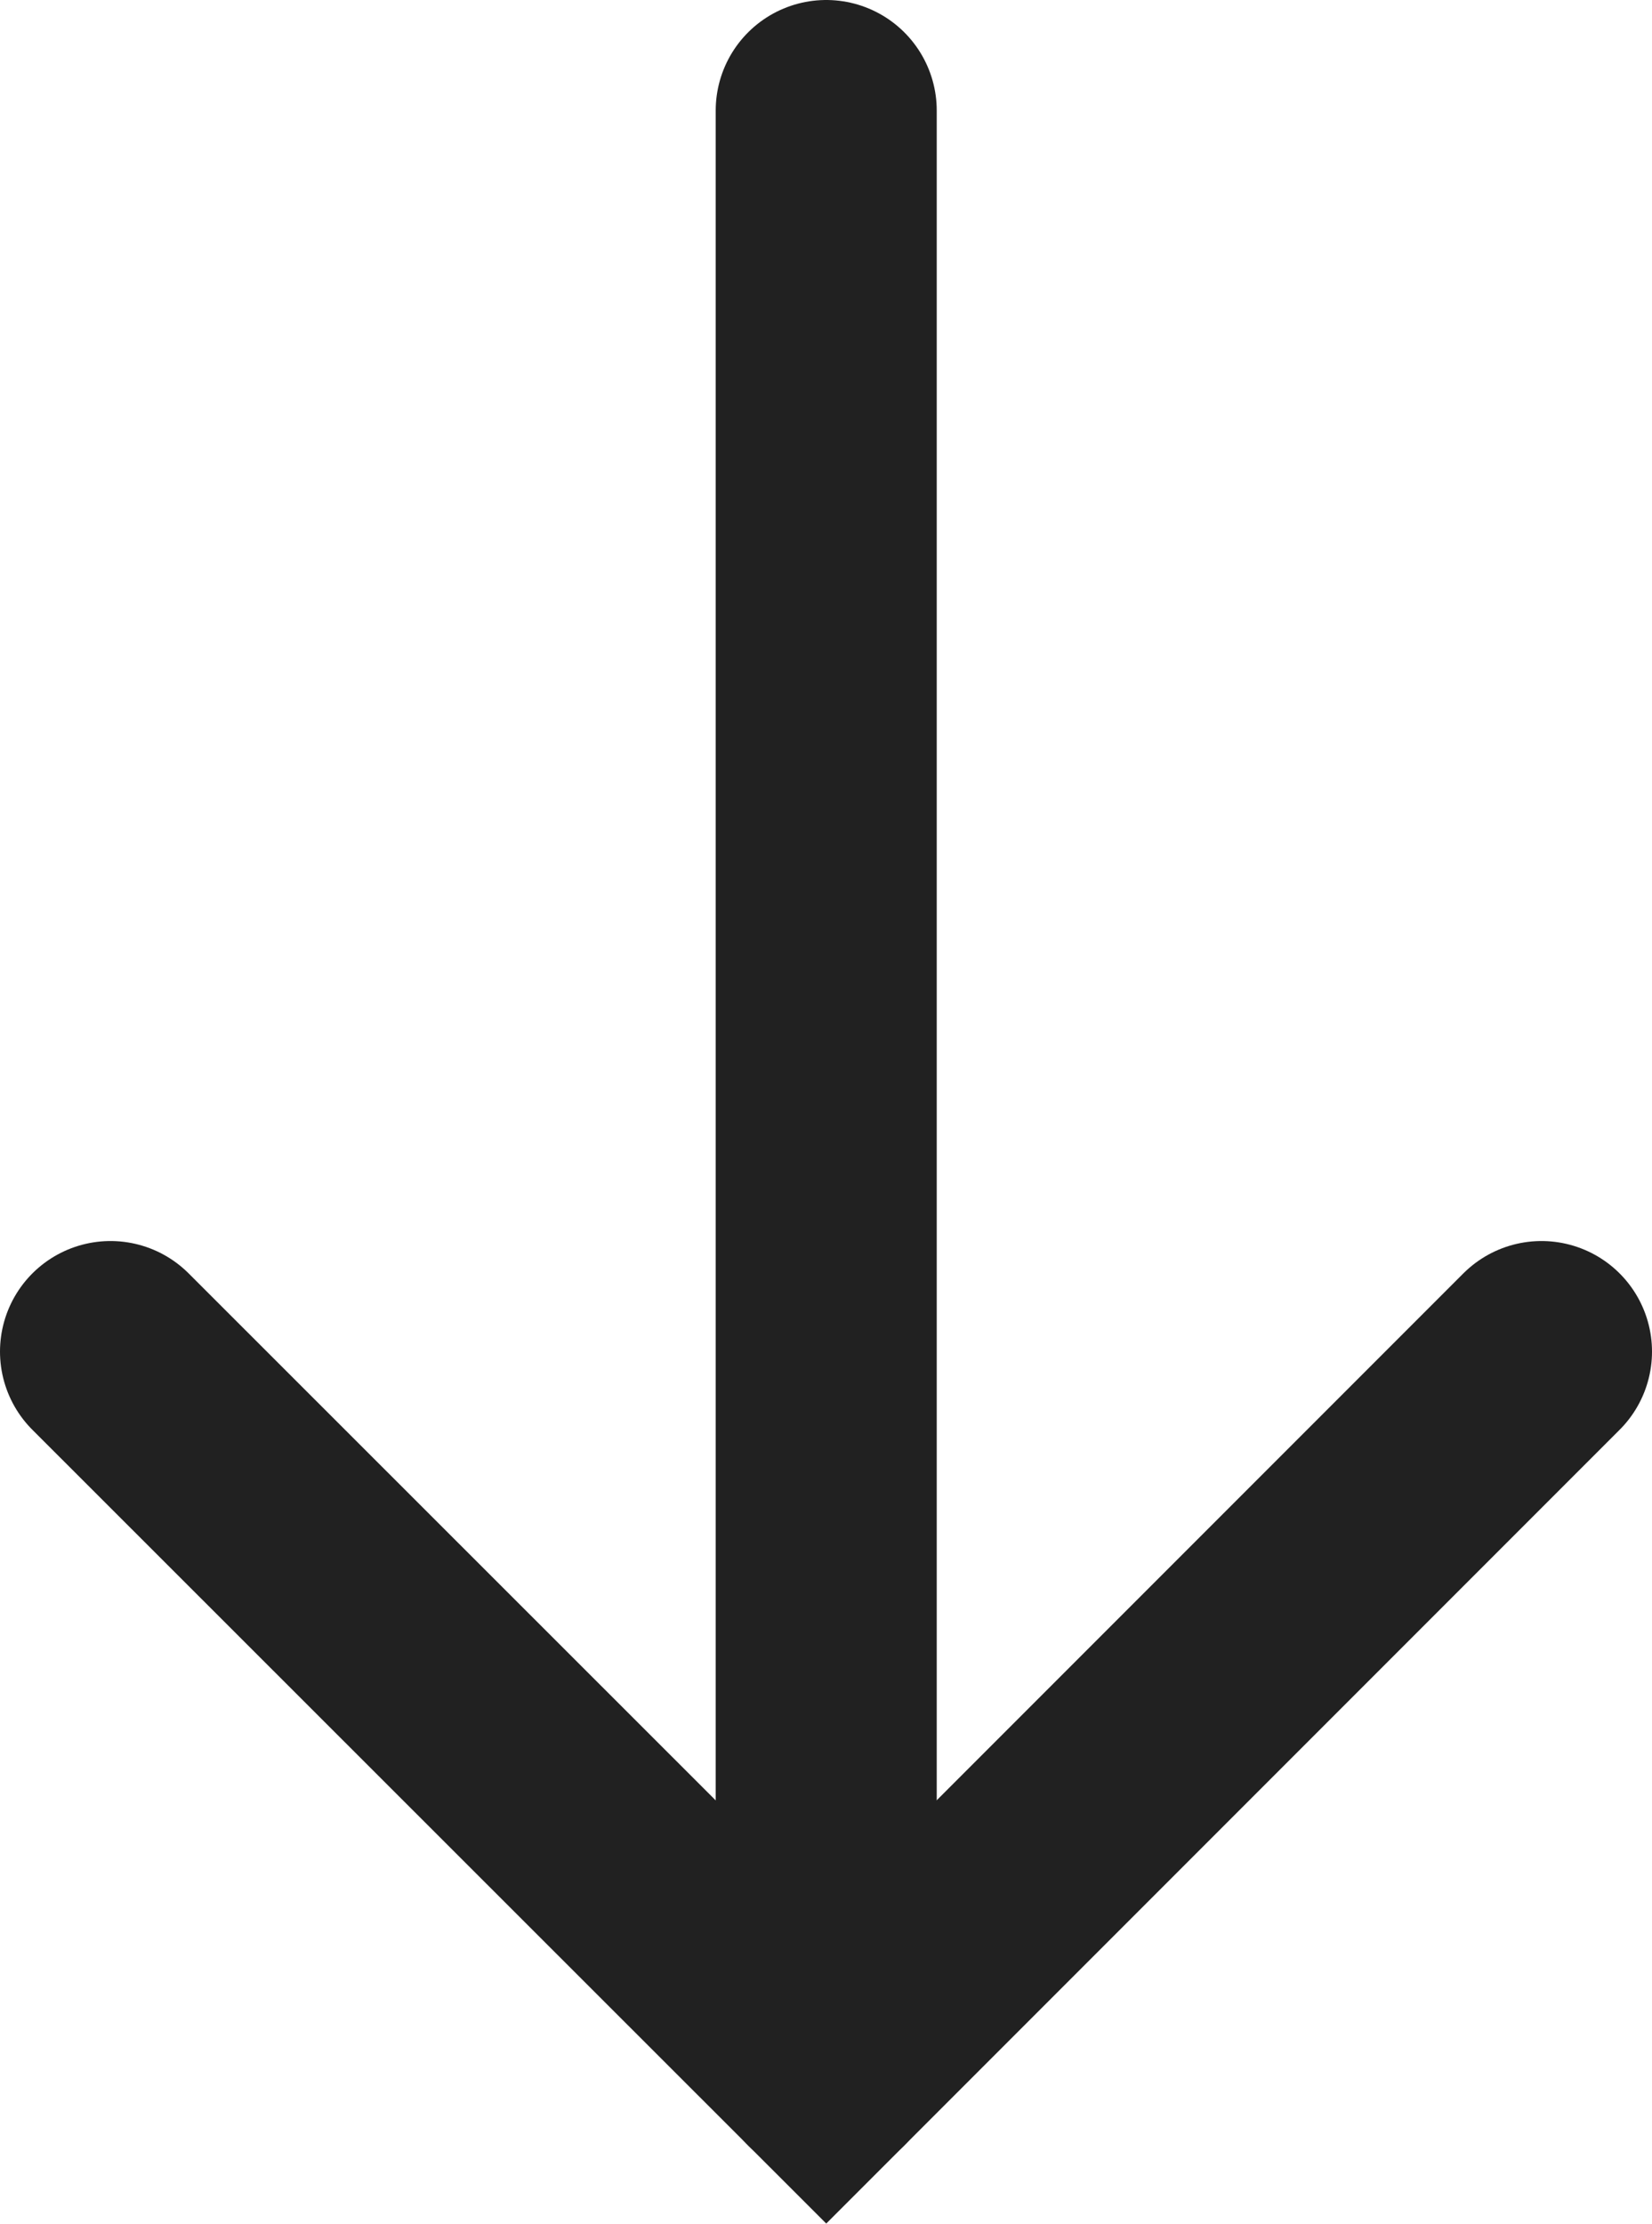<svg id="Layer_1" data-name="Layer 1" xmlns="http://www.w3.org/2000/svg" viewBox="0 0 37.37 50.28"><defs><style>.cls-1{fill:none;stroke:#212121;stroke-linecap:round;stroke-miterlimit:10;stroke-width:5px;}</style></defs><title>down-arrow</title><polyline class="cls-1" points="2.5 30.56 18.69 46.74 34.87 30.56"/><line class="cls-1" x1="18.69" y1="2.5" x2="18.69" y2="46.74"/></svg>